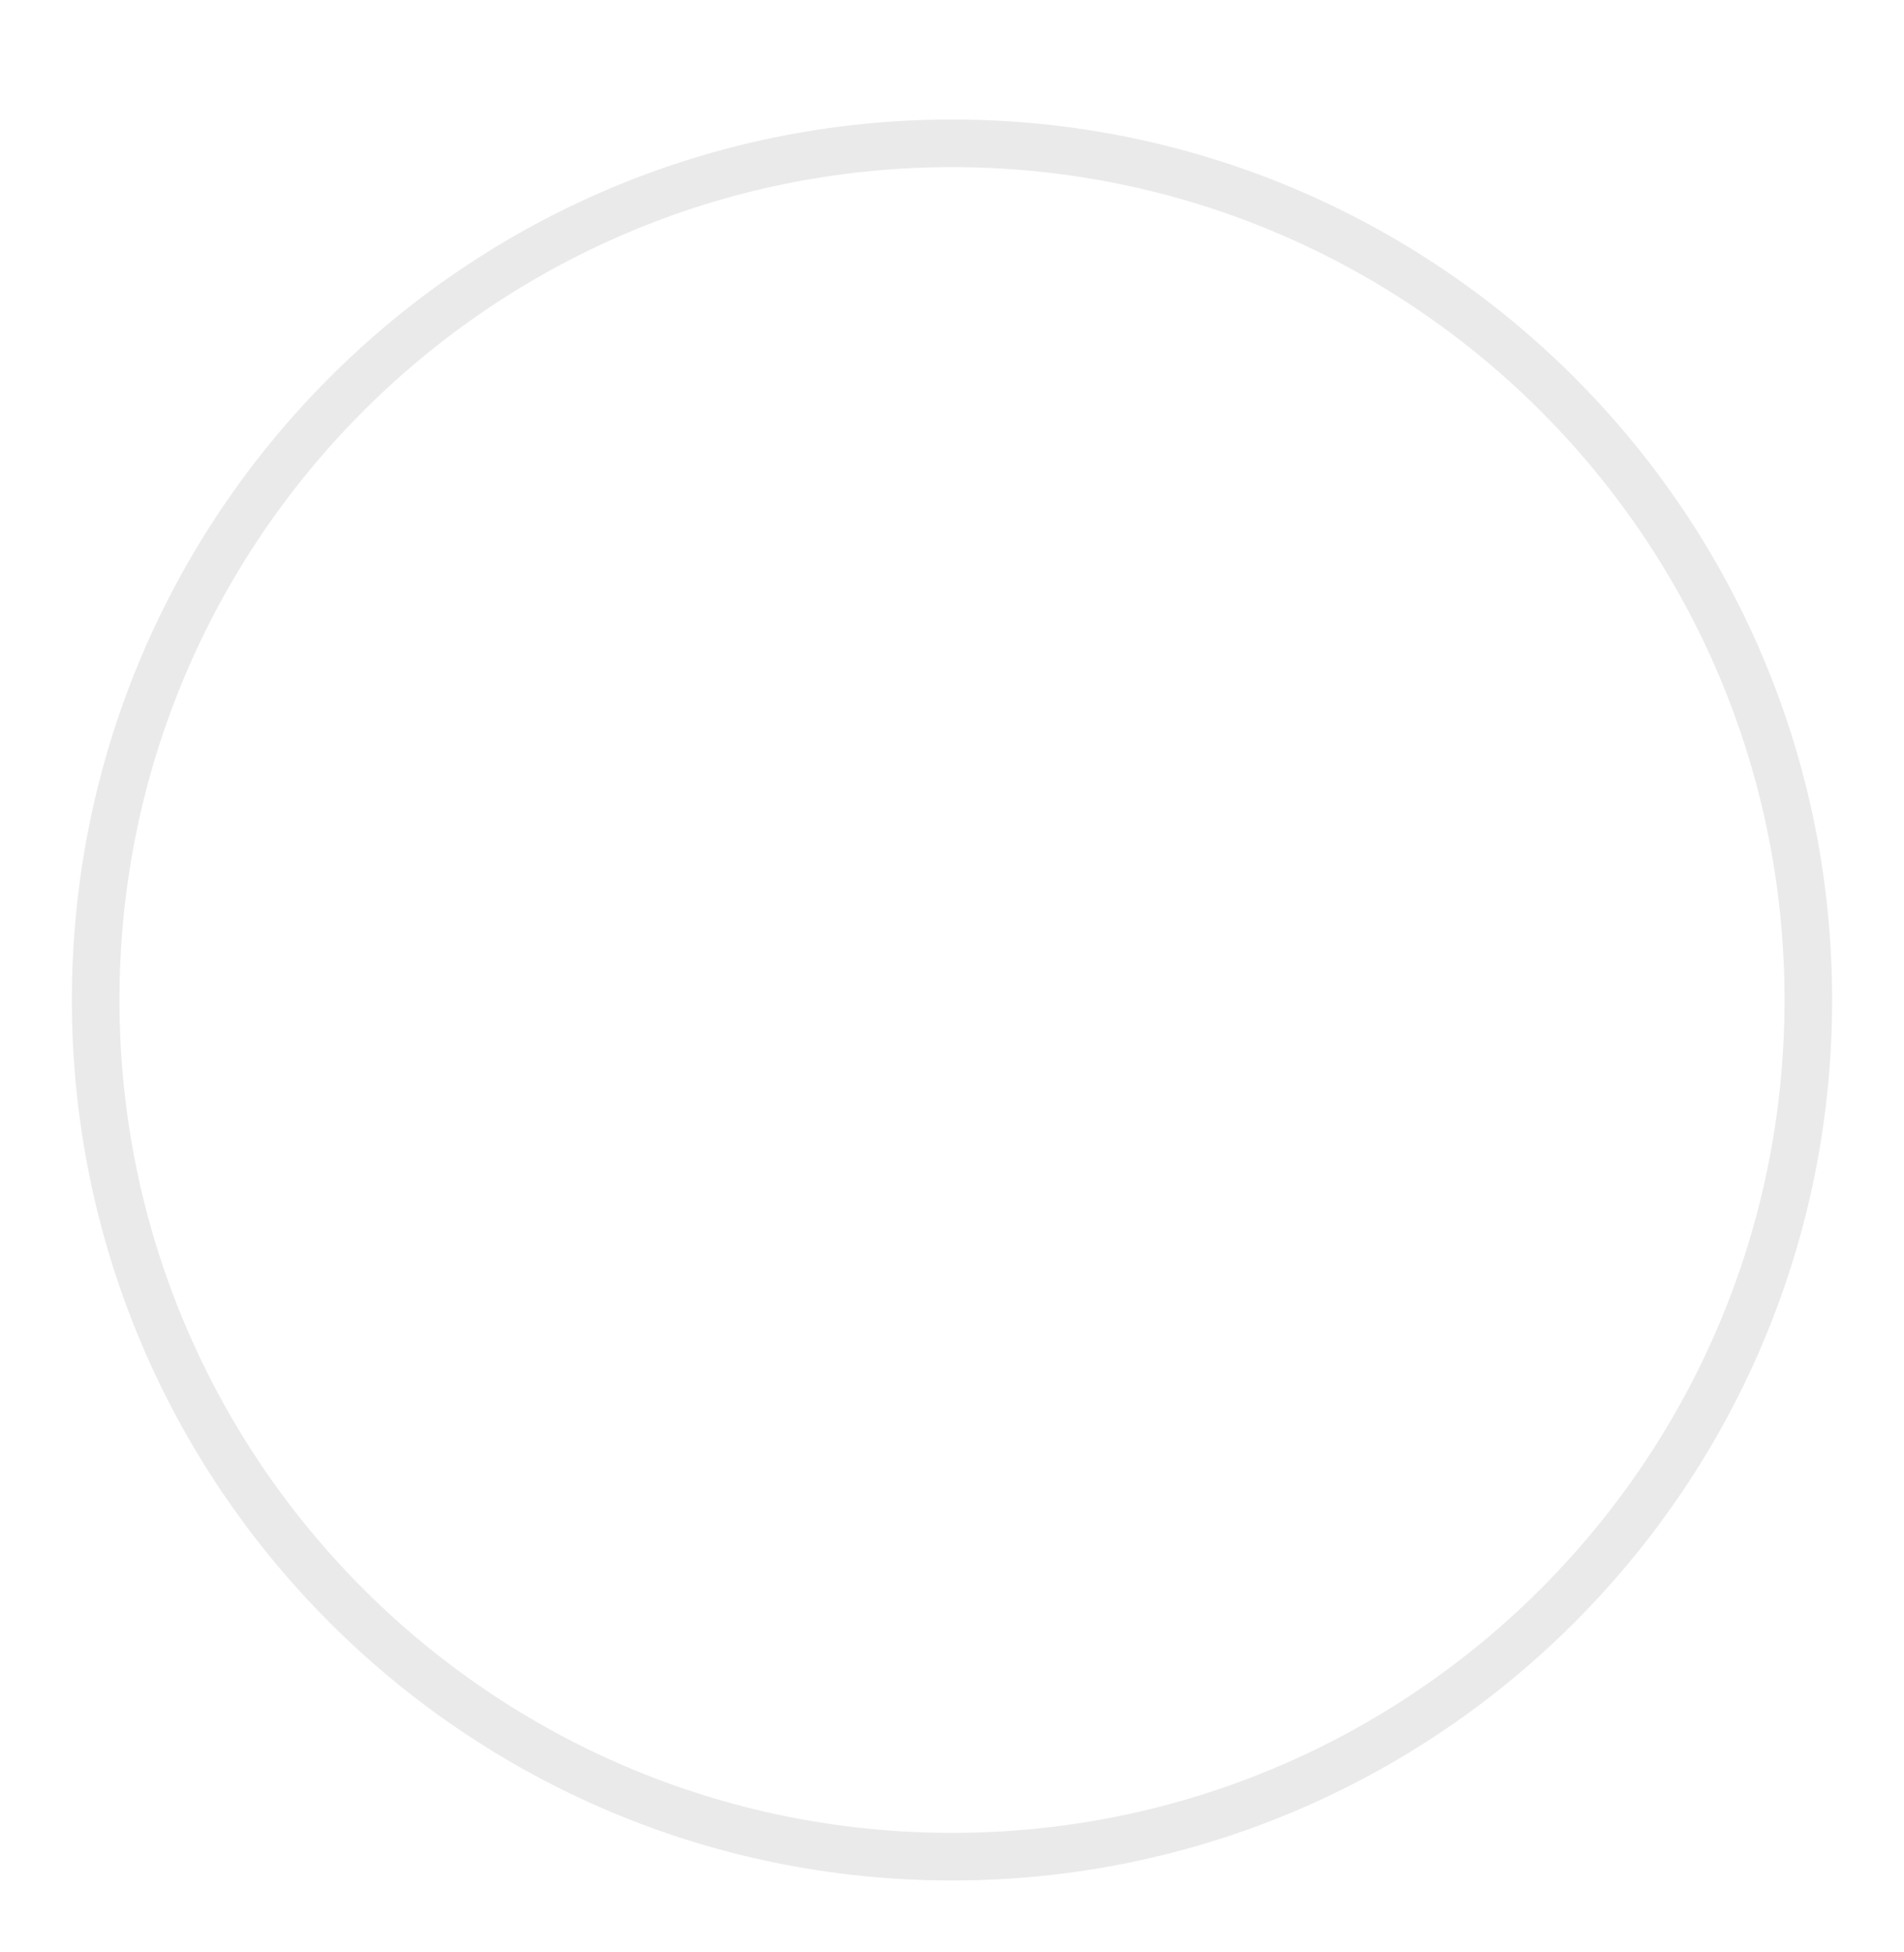 <svg width="40" height="41" viewBox="0 0 40 41" fill="none" xmlns="http://www.w3.org/2000/svg">
<g filter="url(#filter0_d_0_167)">
<path fill-rule="evenodd" clip-rule="evenodd" d="M20 37.49C30.212 37.49 38.49 29.212 38.49 19C38.49 8.788 30.212 0.51 20 0.51C9.788 0.51 1.51 8.788 1.51 19C1.51 29.212 9.788 37.49 20 37.49Z" fill="white"/>
<path d="M37.99 19C37.99 28.936 29.936 36.99 20 36.99C10.064 36.99 2.01 28.936 2.01 19C2.01 9.064 10.064 1.01 20 1.01C29.936 1.01 37.99 9.064 37.99 19Z" stroke="#EAEAEA"/>
</g>
<defs>
<filter id="filter0_d_0_167" x="0.51" y="0.51" width="38.98" height="39.98" filterUnits="userSpaceOnUse" color-interpolation-filters="sRGB">
<feFlood flood-opacity="0" result="BackgroundImageFix"/>
<feColorMatrix in="SourceAlpha" type="matrix" values="0 0 0 0 0 0 0 0 0 0 0 0 0 0 0 0 0 0 127 0" result="hardAlpha"/>
<feOffset dy="2"/>
<feGaussianBlur stdDeviation="0.5"/>
<feColorMatrix type="matrix" values="0 0 0 0 0 0 0 0 0 0 0 0 0 0 0 0 0 0 0.136 0"/>
<feBlend mode="normal" in2="BackgroundImageFix" result="effect1_dropShadow_0_167"/>
<feBlend mode="normal" in="SourceGraphic" in2="effect1_dropShadow_0_167" result="shape"/>
</filter>
</defs>
</svg>
